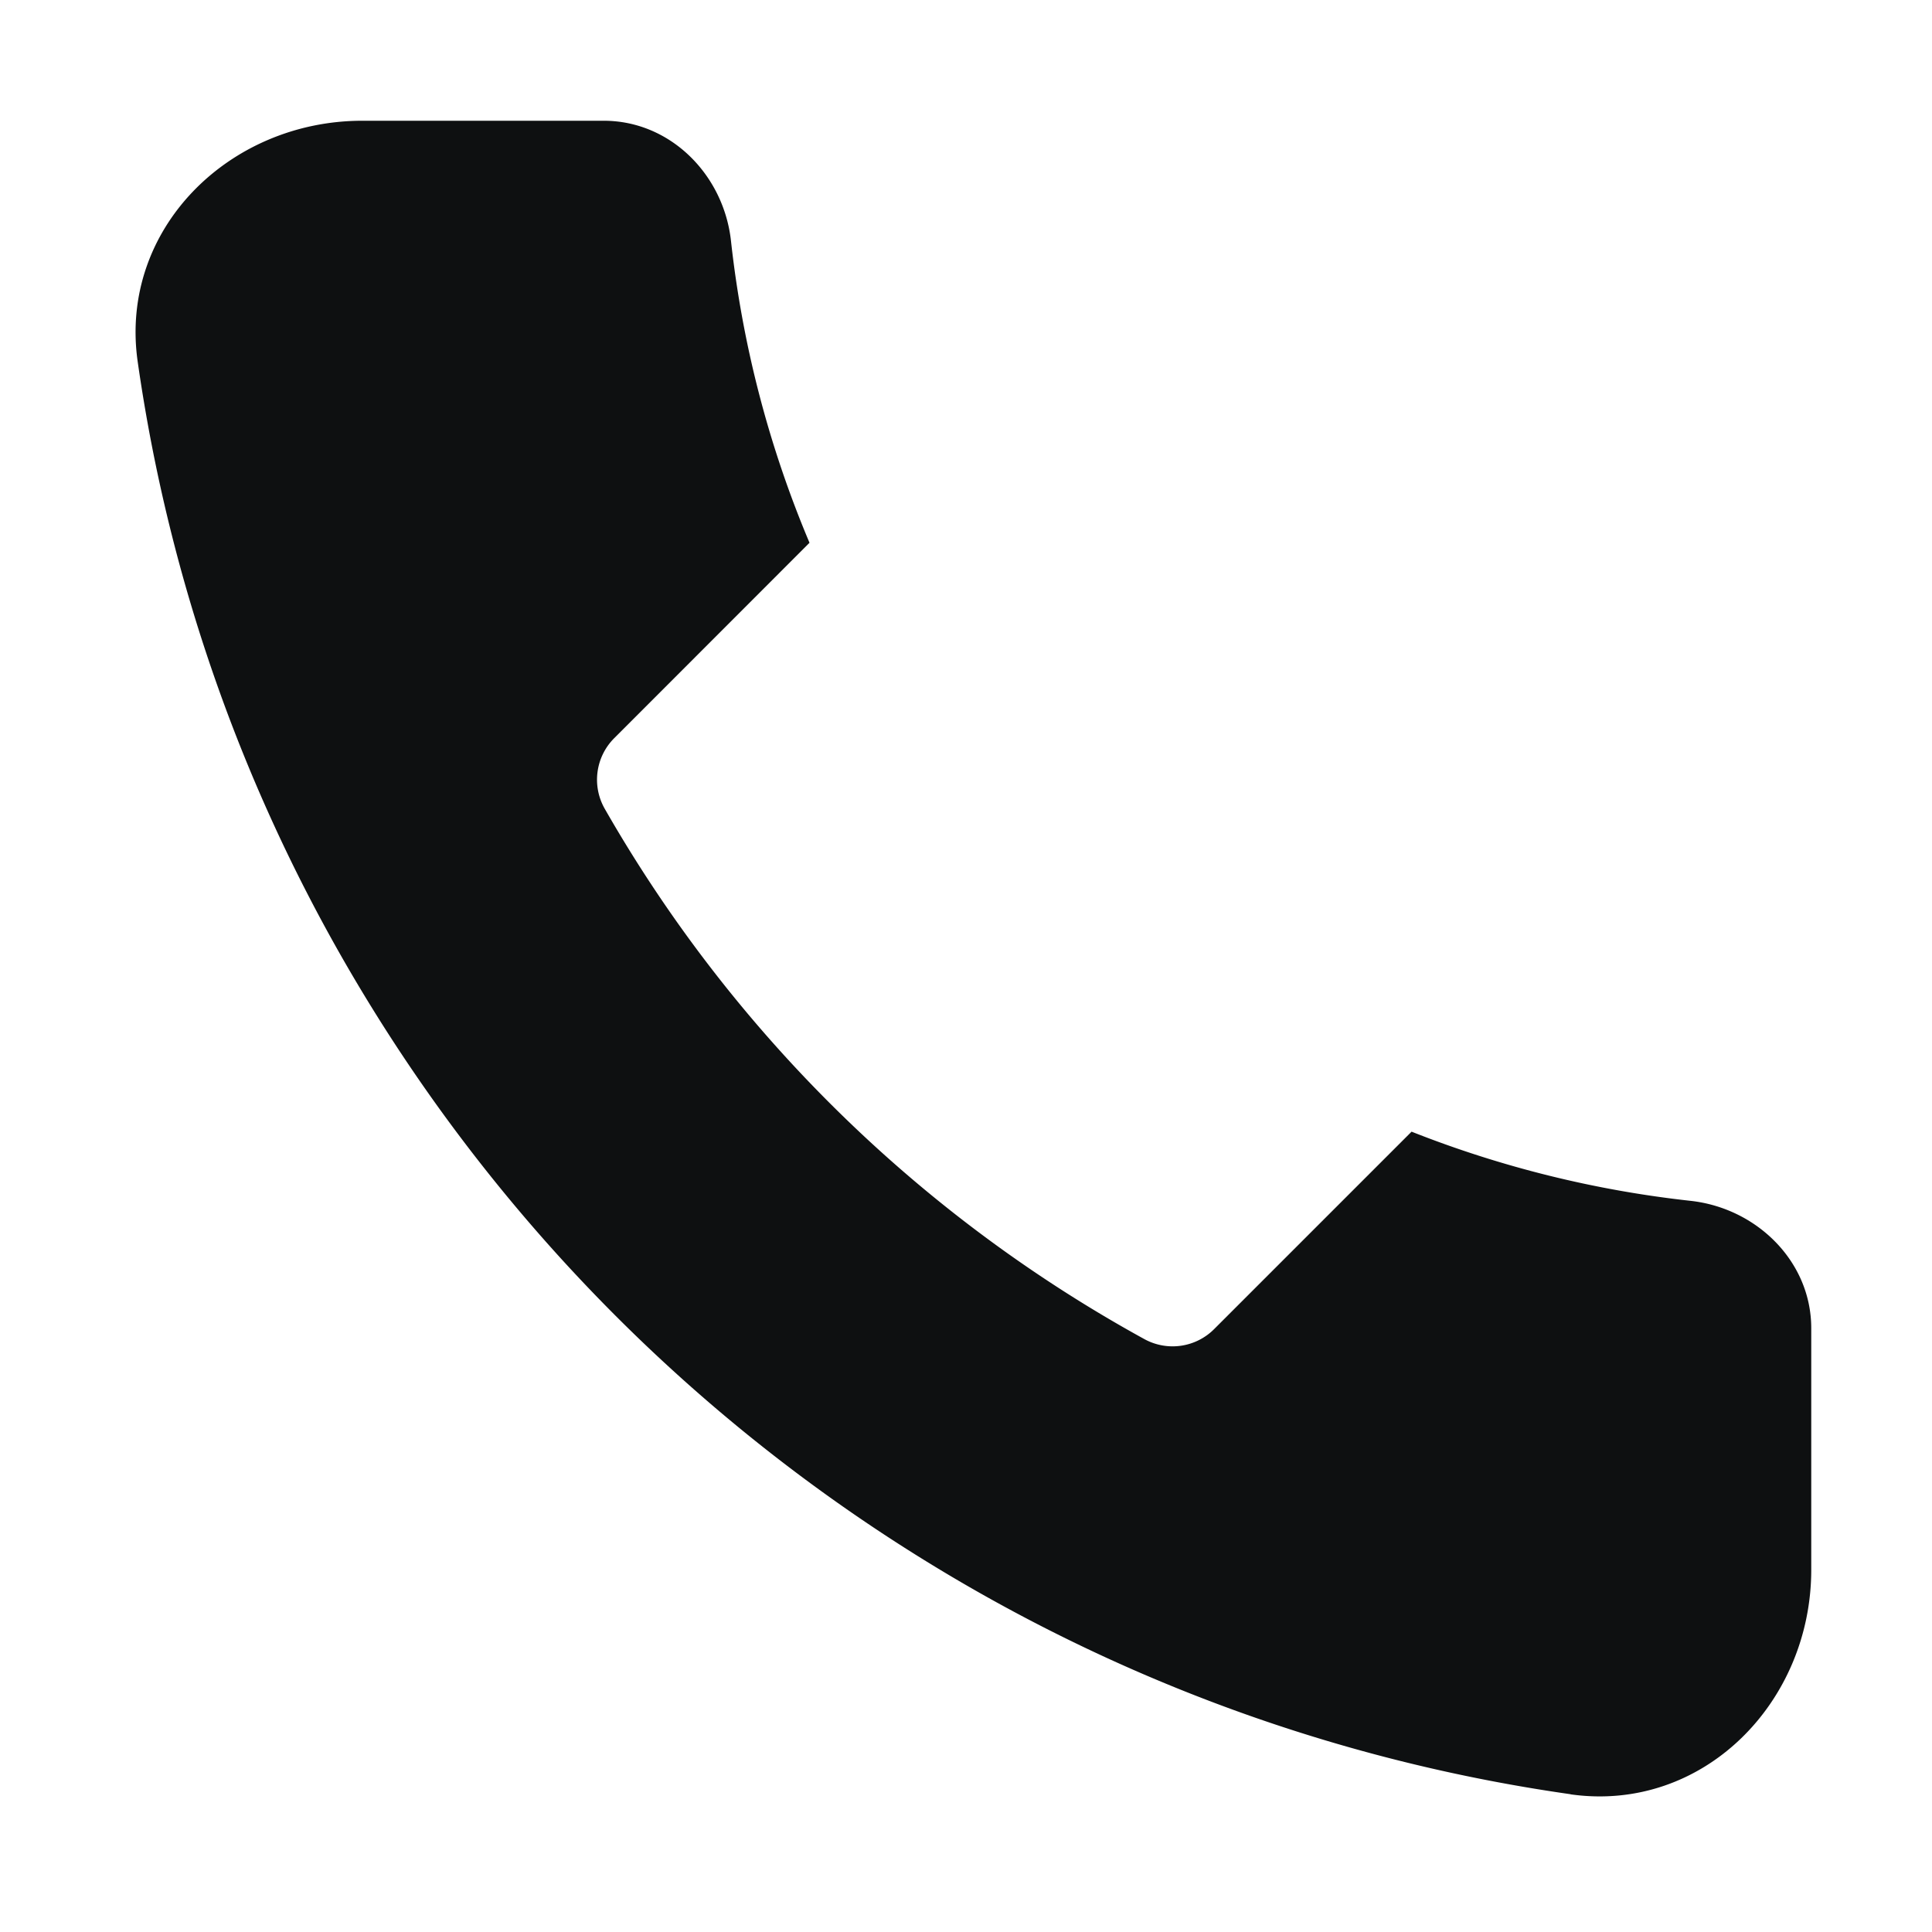 <svg xmlns="http://www.w3.org/2000/svg" fill="none" viewBox="0 0 16 16"><path fill="#0E1011" d="M13.007 14.86C14.1 15.014 15 14.104 15 13v-2c0-.552-.45-.994-.998-1.055a8.943 8.943 0 0 1-2.312-.573l-1.632 1.632a.486.486 0 0 1-.577.088 11.554 11.554 0 0 1-4.475-4.398.486.486 0 0 1 .084-.584l1.614-1.615a8.941 8.941 0 0 1-.65-2.497C5.995 1.449 5.553 1 5 1H3c-1.105 0-2.015.9-1.86 1.993a13.91 13.91 0 0 0 1.854 5.212 14.07 14.07 0 0 0 4.965 4.898 13.908 13.908 0 0 0 5.048 1.756Z"/></svg>